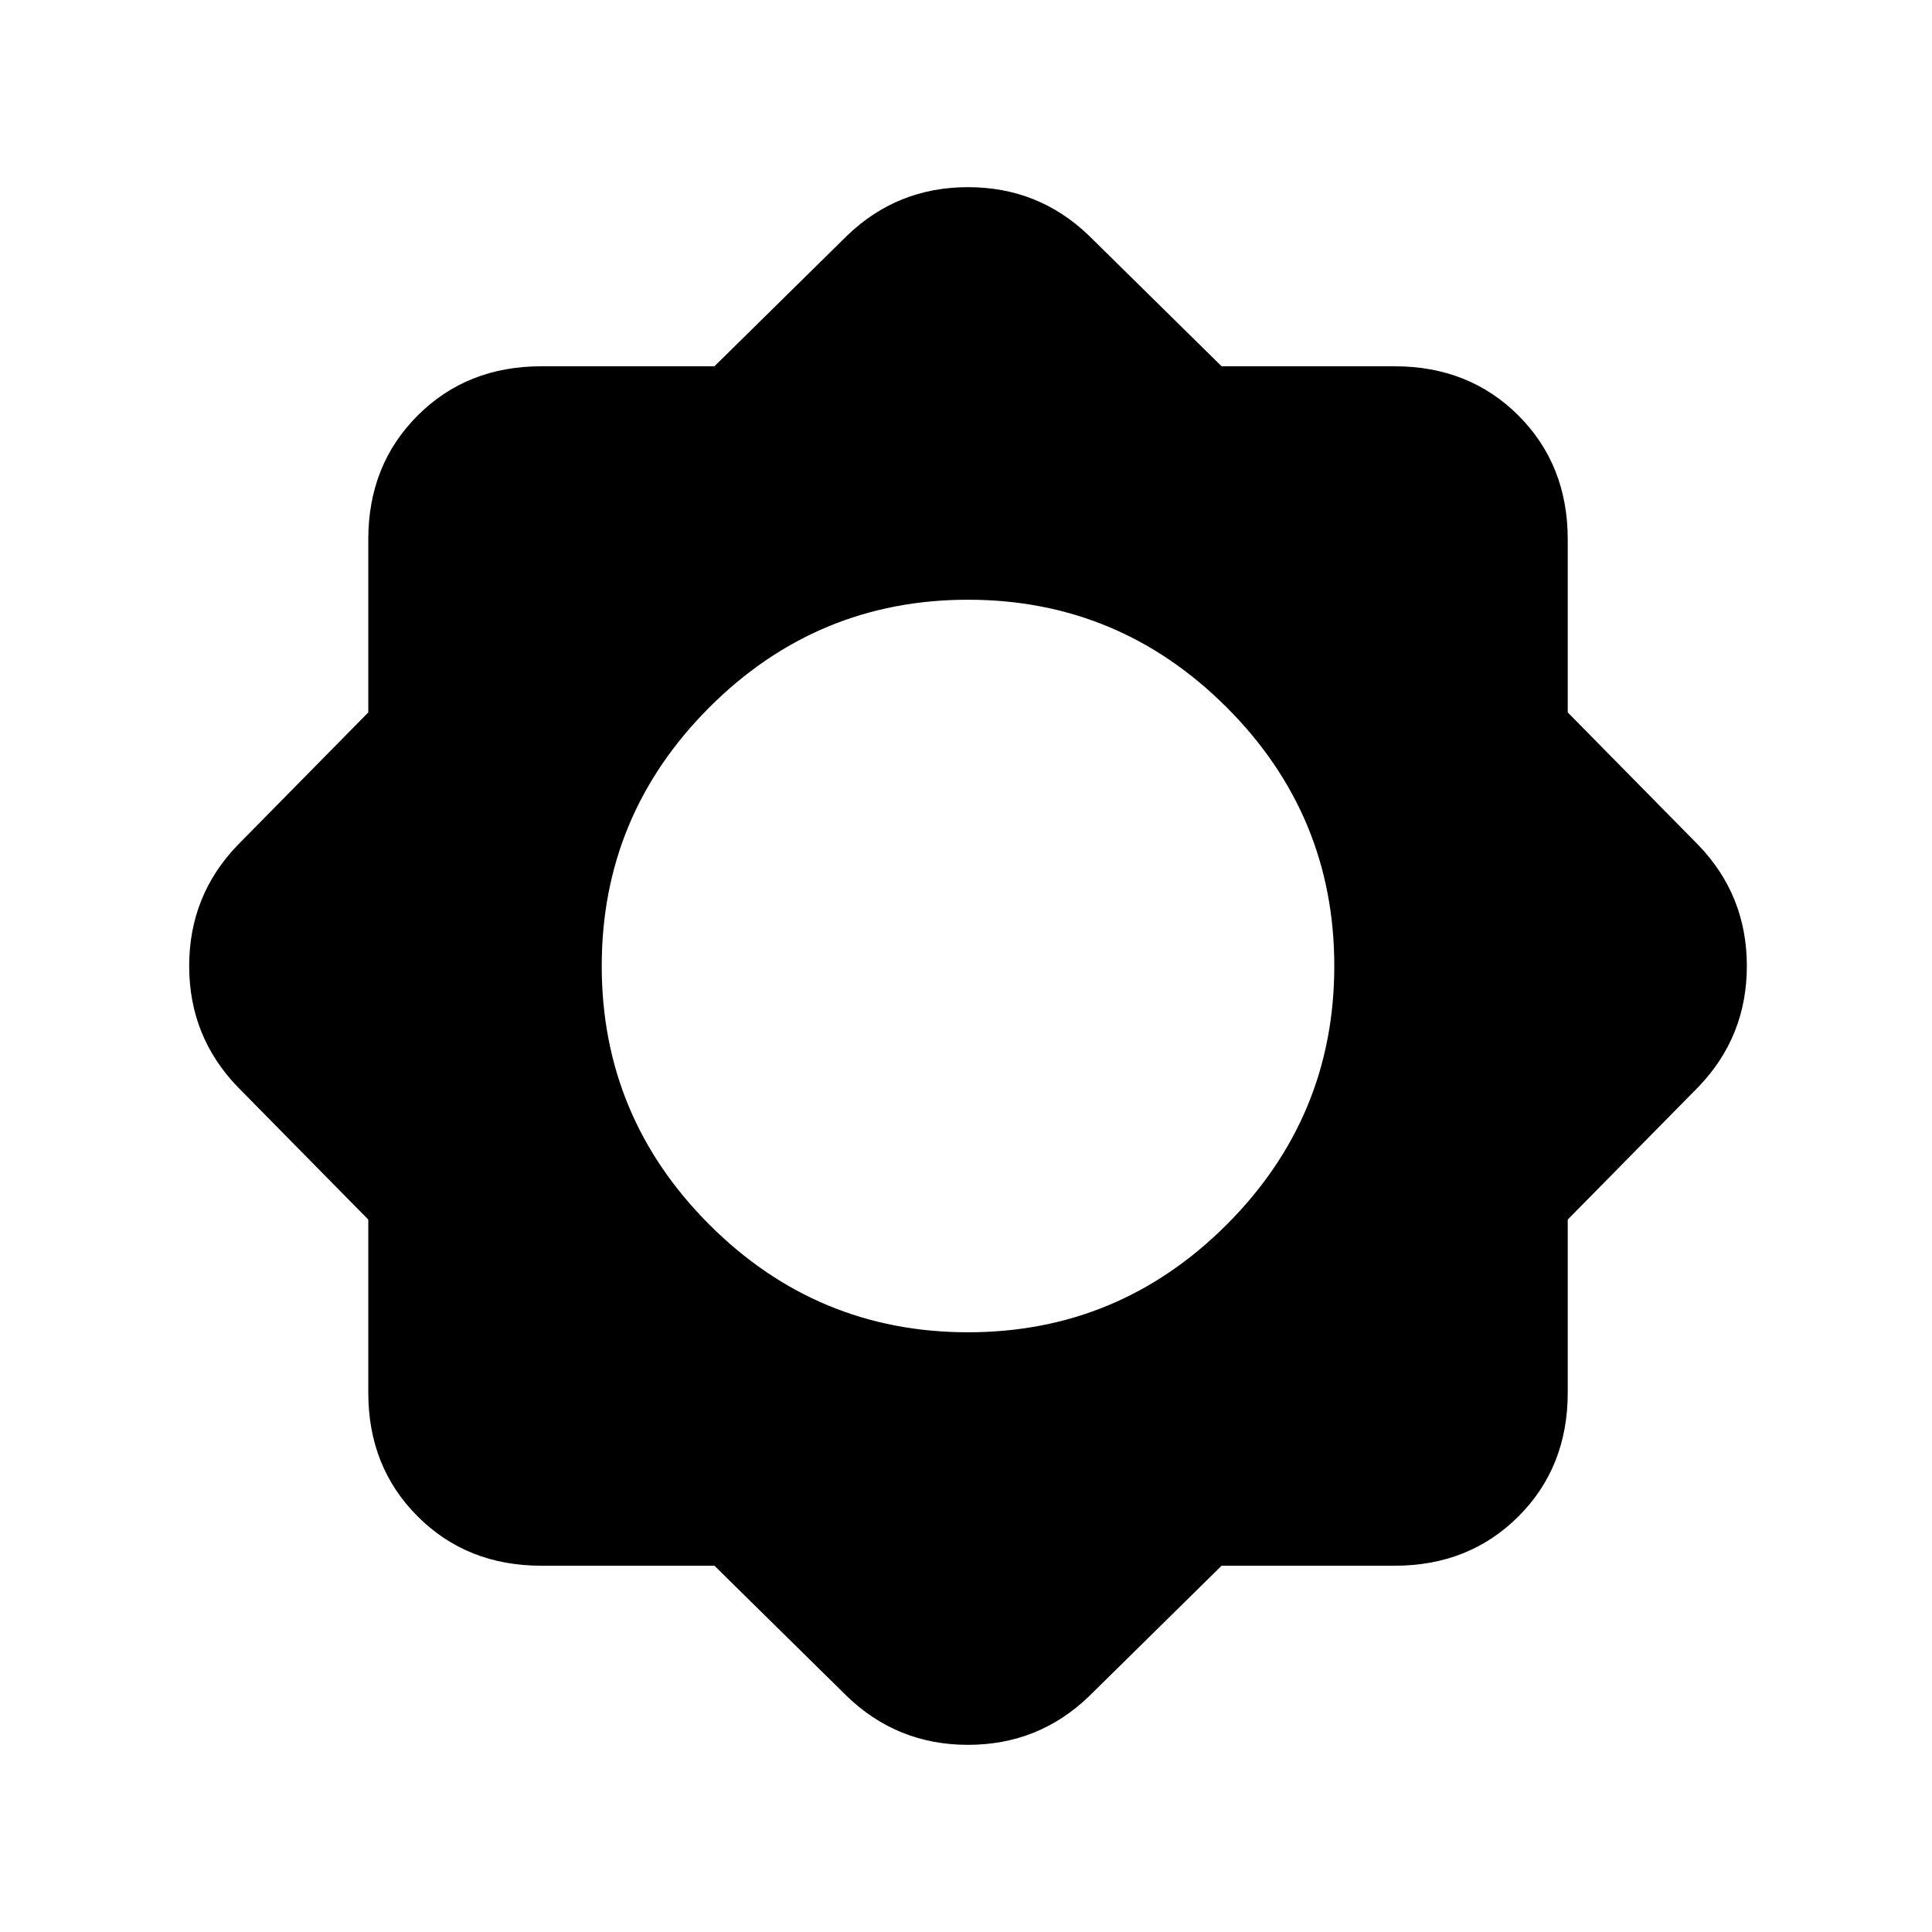<svg xmlns="http://www.w3.org/2000/svg" height="24" width="24"><path d="M8.875 19.45H6.725Q5.8 19.45 5.188 18.837Q4.575 18.225 4.575 17.3V15.15L2.95 13.5Q2.35 12.875 2.35 12Q2.35 11.125 2.95 10.5L4.575 8.85V6.7Q4.575 5.775 5.188 5.162Q5.8 4.55 6.725 4.55H8.875L10.525 2.925Q11.15 2.325 12.025 2.325Q12.9 2.325 13.525 2.925L15.175 4.55H17.325Q18.25 4.55 18.863 5.162Q19.475 5.775 19.475 6.7V8.85L21.1 10.5Q21.7 11.125 21.7 12Q21.7 12.875 21.1 13.5L19.475 15.15V17.3Q19.475 18.225 18.863 18.837Q18.25 19.45 17.325 19.45H15.175L13.525 21.075Q12.9 21.675 12.025 21.675Q11.15 21.675 10.525 21.075ZM12.025 16.55Q13.9 16.55 15.238 15.213Q16.575 13.875 16.575 12Q16.575 10.125 15.238 8.787Q13.9 7.45 12.025 7.45Q10.15 7.45 8.812 8.787Q7.475 10.125 7.475 12Q7.475 13.875 8.812 15.213Q10.15 16.55 12.025 16.55Z"/></svg>